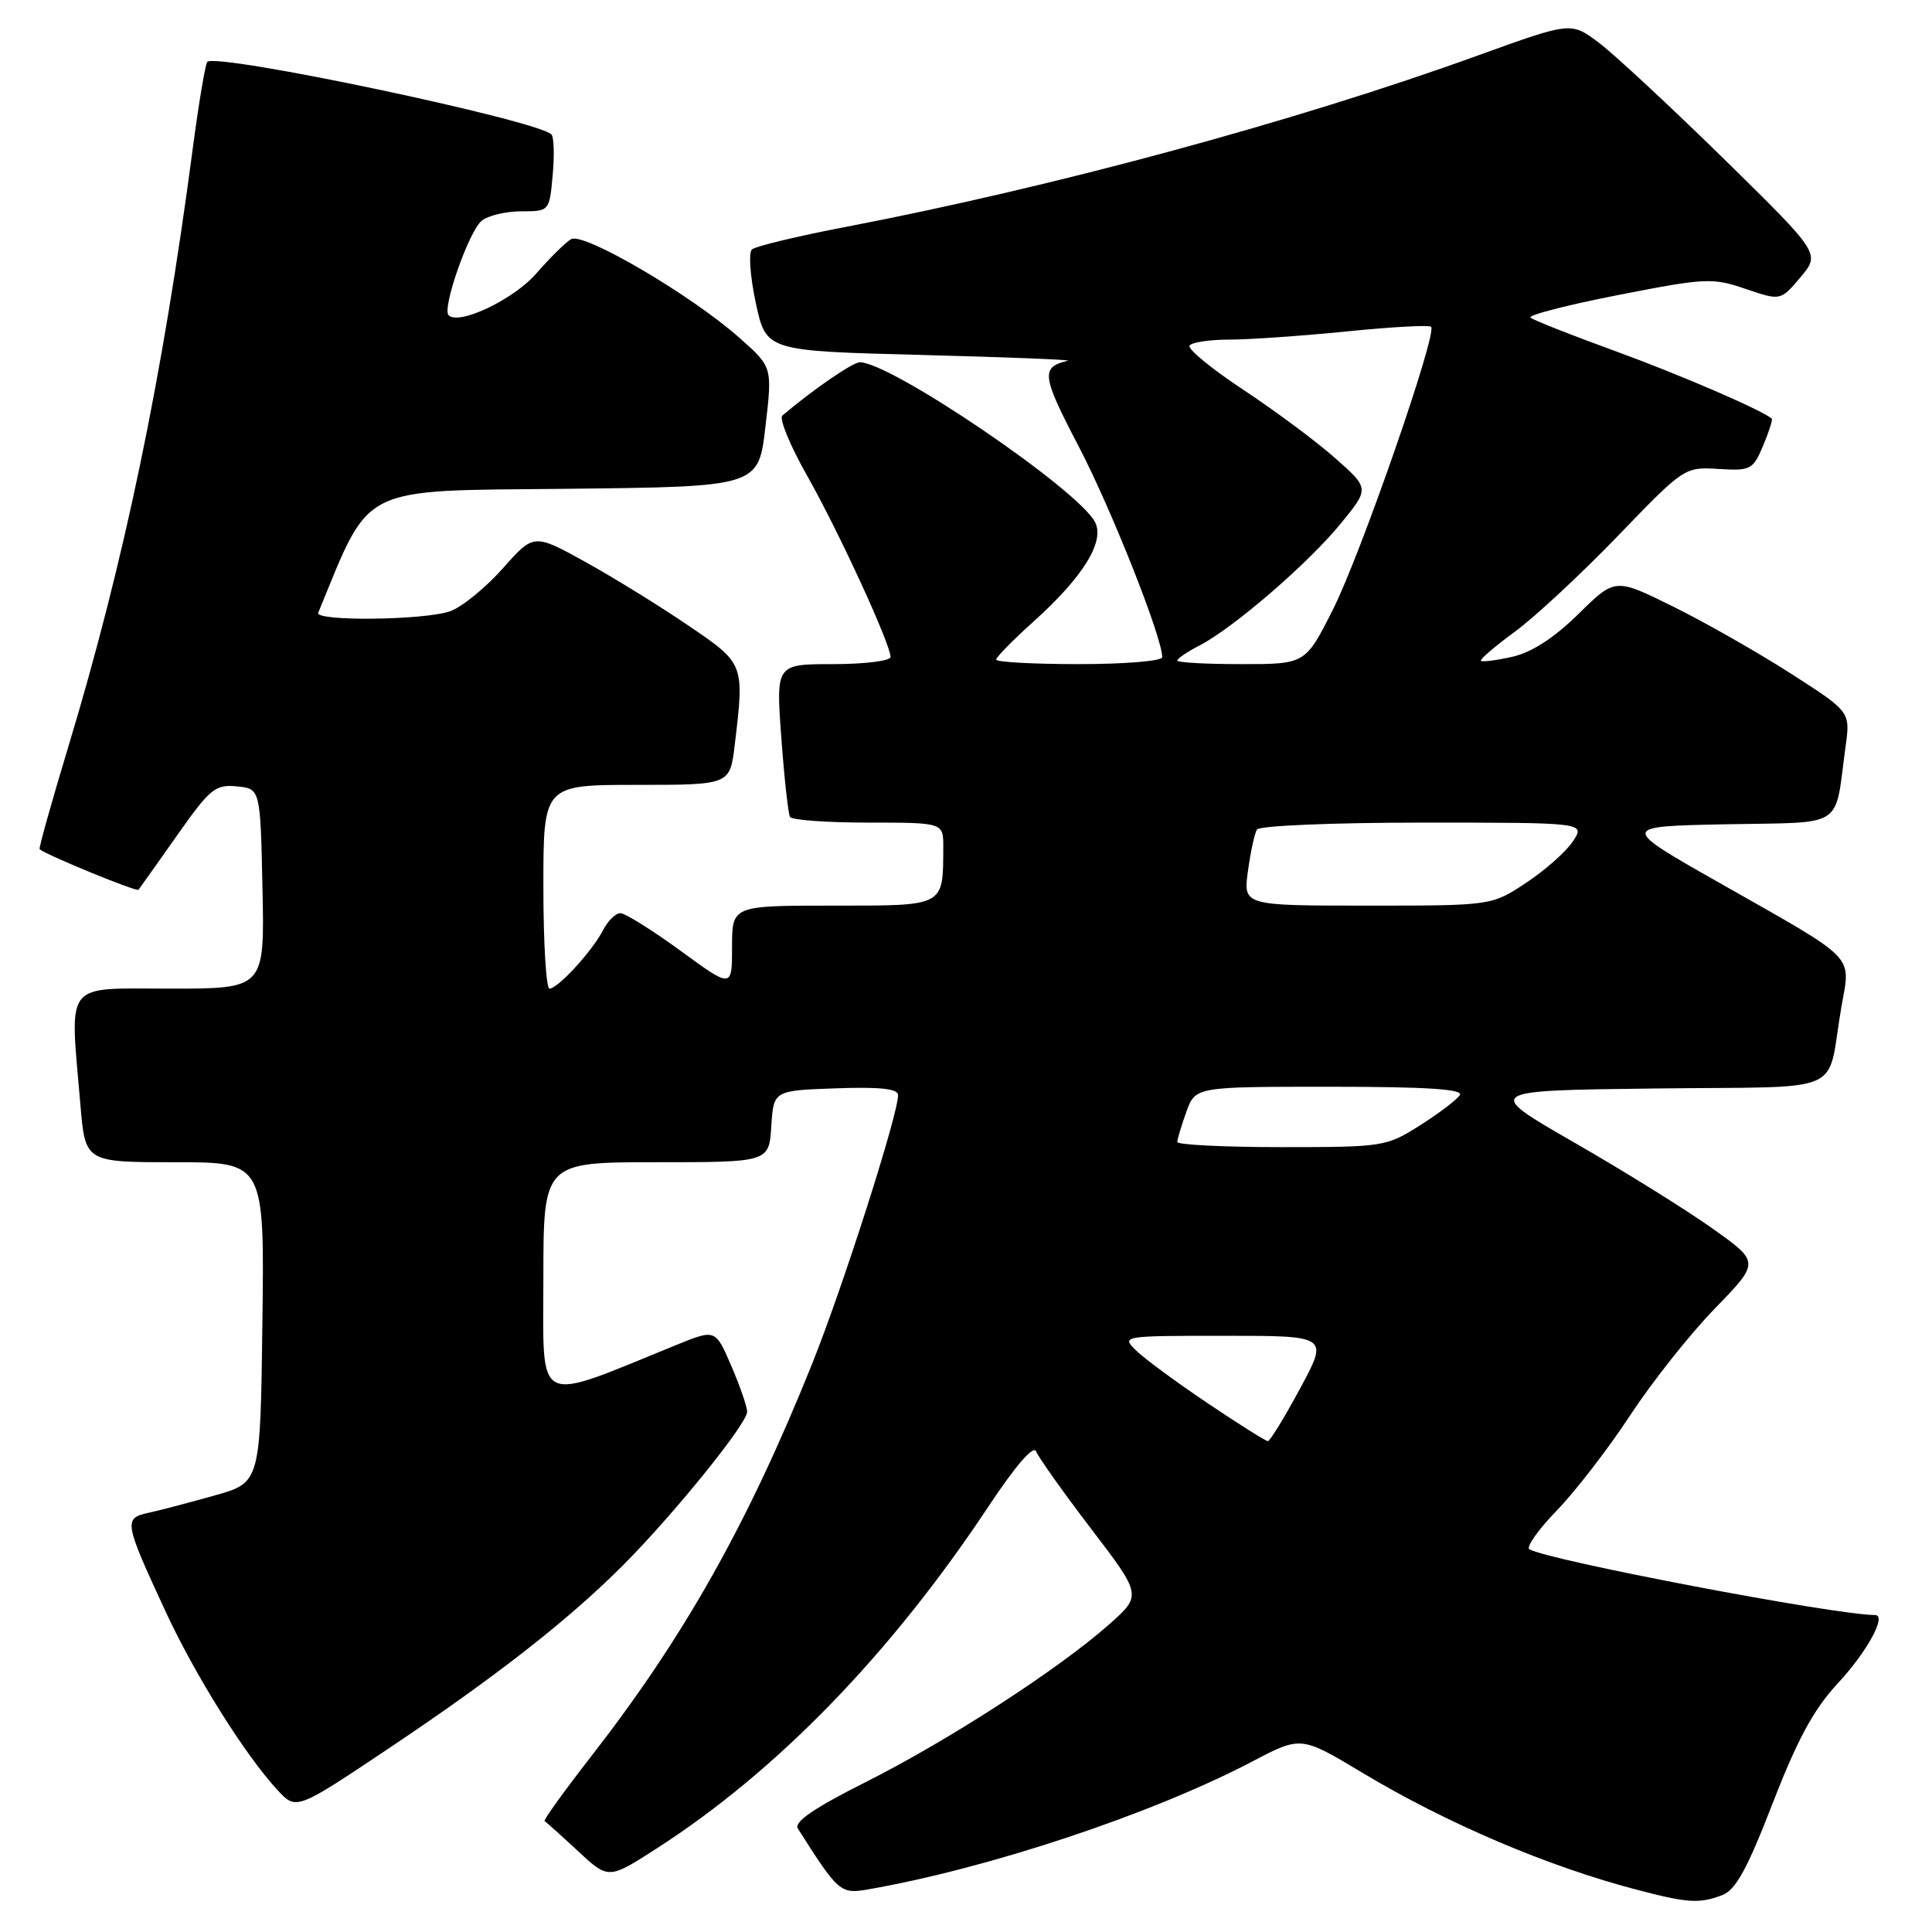 <?xml version="1.0" encoding="UTF-8" standalone="no"?>
<!DOCTYPE svg PUBLIC "-//W3C//DTD SVG 1.1//EN" "http://www.w3.org/Graphics/SVG/1.1/DTD/svg11.dtd" >
<svg xmlns="http://www.w3.org/2000/svg" xmlns:xlink="http://www.w3.org/1999/xlink" version="1.1" viewBox="0 0 256 256">
 <g >
 <path fill="currentColor"
d=" M 228.19 251.12 C 229.99 250.44 231.52 247.65 234.89 238.93 C 238.17 230.47 240.33 226.48 243.51 223.06 C 247.43 218.84 250.06 214.00 248.45 214.00 C 243.18 214.00 205.04 206.74 202.65 205.28 C 202.19 205.00 203.83 202.68 206.30 200.13 C 208.77 197.58 213.15 191.90 216.03 187.50 C 218.92 183.10 223.96 176.74 227.24 173.37 C 233.20 167.24 233.20 167.24 226.85 162.74 C 223.36 160.26 215.13 155.14 208.56 151.37 C 196.62 144.50 196.62 144.50 219.30 144.23 C 245.16 143.92 241.94 145.32 243.98 133.51 C 245.22 126.34 246.36 127.50 227.74 116.93 C 214.65 109.50 214.65 109.50 228.75 109.22 C 244.68 108.91 243.04 109.98 244.55 98.90 C 245.18 94.31 245.18 94.31 237.28 89.24 C 232.93 86.45 225.92 82.46 221.69 80.37 C 214.01 76.57 214.01 76.57 209.15 81.36 C 205.93 84.52 202.97 86.44 200.42 87.02 C 198.29 87.50 196.41 87.74 196.23 87.56 C 196.05 87.39 198.08 85.64 200.75 83.69 C 203.41 81.73 209.55 76.02 214.39 71.00 C 223.15 61.91 223.23 61.86 227.70 62.14 C 231.97 62.40 232.28 62.24 233.62 59.06 C 234.40 57.21 234.91 55.59 234.77 55.47 C 233.43 54.32 222.51 49.61 214.00 46.51 C 208.22 44.41 203.19 42.42 202.80 42.09 C 202.42 41.77 207.63 40.42 214.38 39.10 C 226.00 36.82 226.91 36.78 231.30 38.28 C 235.94 39.86 235.94 39.86 238.58 36.73 C 241.21 33.60 241.21 33.60 228.36 20.99 C 221.28 14.06 213.85 7.15 211.83 5.64 C 208.17 2.89 208.17 2.89 195.83 7.35 C 171.75 16.07 139.71 24.76 112.00 30.08 C 105.67 31.29 100.11 32.63 99.64 33.05 C 99.17 33.47 99.40 36.67 100.15 40.16 C 101.52 46.50 101.52 46.50 122.01 47.03 C 133.28 47.32 142.05 47.67 141.50 47.80 C 137.88 48.64 138.02 49.75 142.89 59.07 C 147.21 67.32 154.00 84.45 154.00 87.08 C 154.00 87.59 149.05 88.00 143.00 88.00 C 136.95 88.00 132.00 87.73 132.00 87.40 C 132.00 87.07 134.23 84.80 136.95 82.36 C 143.55 76.42 146.45 71.71 145.08 69.15 C 142.74 64.77 118.03 48.00 113.93 48.00 C 113.00 48.00 107.70 51.64 103.67 55.06 C 103.21 55.45 104.67 59.01 106.92 62.98 C 111.10 70.36 118.00 85.34 118.00 87.05 C 118.00 87.57 114.58 88.00 110.41 88.00 C 102.81 88.00 102.81 88.00 103.53 97.75 C 103.92 103.11 104.44 107.84 104.68 108.25 C 104.92 108.66 109.59 109.00 115.06 109.00 C 125.00 109.00 125.00 109.00 124.99 112.25 C 124.95 120.19 125.31 120.00 110.38 120.00 C 97.00 120.00 97.00 120.00 97.00 125.48 C 97.00 130.97 97.00 130.97 90.17 125.98 C 86.41 123.24 82.83 121.00 82.20 121.00 C 81.58 121.00 80.55 122.01 79.91 123.25 C 78.49 126.01 73.92 131.00 72.81 131.00 C 72.37 131.00 72.00 124.92 72.00 117.50 C 72.00 104.00 72.00 104.00 84.36 104.00 C 96.72 104.00 96.72 104.00 97.35 98.75 C 98.65 87.94 98.66 87.95 91.24 82.91 C 87.54 80.38 81.40 76.59 77.62 74.49 C 70.73 70.68 70.73 70.68 66.62 75.32 C 64.35 77.87 61.23 80.42 59.68 80.98 C 56.35 82.19 41.68 82.36 42.17 81.19 C 49.19 64.10 47.30 65.05 74.92 64.77 C 100.50 64.50 100.50 64.50 101.42 56.57 C 102.35 48.64 102.35 48.64 98.01 44.79 C 91.58 39.08 77.31 30.72 75.67 31.69 C 74.92 32.14 72.85 34.18 71.06 36.24 C 68.06 39.69 60.81 43.14 59.44 41.77 C 58.54 40.87 62.14 30.61 63.83 29.25 C 64.68 28.56 67.05 28.00 69.09 28.00 C 72.79 28.00 72.80 27.98 73.23 23.25 C 73.47 20.64 73.41 18.20 73.08 17.83 C 71.49 15.99 28.71 6.96 27.47 8.20 C 27.21 8.46 26.34 13.63 25.54 19.69 C 21.53 50.10 16.49 74.31 9.06 98.92 C 6.83 106.30 5.11 112.42 5.25 112.53 C 6.33 113.38 18.11 118.20 18.35 117.90 C 18.53 117.68 20.82 114.44 23.46 110.70 C 27.82 104.50 28.53 103.92 31.38 104.20 C 34.50 104.50 34.50 104.50 34.78 117.75 C 35.06 131.00 35.06 131.00 22.53 131.00 C 8.29 131.00 9.25 129.77 10.65 146.35 C 11.29 154.00 11.29 154.00 23.17 154.00 C 35.04 154.00 35.04 154.00 34.77 175.22 C 34.50 196.44 34.50 196.44 28.50 198.14 C 25.20 199.07 21.24 200.12 19.69 200.45 C 16.35 201.18 16.43 201.64 21.98 213.62 C 25.90 222.06 32.48 232.55 36.77 237.19 C 39.25 239.87 39.25 239.87 51.38 231.76 C 65.63 222.23 75.19 214.76 82.47 207.49 C 89.17 200.79 99.00 188.65 99.00 187.07 C 99.00 186.41 98.06 183.67 96.90 180.99 C 94.80 176.11 94.80 176.11 89.65 178.20 C 70.62 185.95 72.00 186.63 72.00 169.48 C 72.00 154.00 72.00 154.00 86.95 154.00 C 101.89 154.00 101.89 154.00 102.20 149.25 C 102.50 144.50 102.50 144.50 110.75 144.21 C 116.61 144.00 119.00 144.26 119.00 145.11 C 119.00 147.70 111.64 170.70 107.58 180.79 C 99.06 201.98 90.63 216.94 78.27 232.81 C 74.71 237.39 71.96 241.21 72.16 241.31 C 72.36 241.42 74.35 243.20 76.58 245.27 C 80.63 249.04 80.63 249.04 87.06 244.90 C 102.98 234.65 118.02 219.15 130.98 199.61 C 134.58 194.18 136.96 191.44 137.29 192.32 C 137.59 193.09 140.86 197.70 144.57 202.56 C 151.31 211.39 151.31 211.39 146.91 215.29 C 140.25 221.18 125.68 230.62 114.72 236.13 C 107.86 239.58 105.17 241.42 105.72 242.29 C 111.07 250.73 111.37 250.99 115.00 250.36 C 131.05 247.56 152.65 240.37 165.95 233.40 C 172.39 230.02 172.39 230.02 180.52 234.90 C 191.78 241.65 205.09 247.32 217.00 250.43 C 223.64 252.17 225.18 252.26 228.19 251.12 Z  M 160.00 185.92 C 155.88 183.15 151.61 180.01 150.53 178.94 C 148.57 177.02 148.68 177.00 162.30 177.00 C 176.04 177.00 176.04 177.00 172.27 183.98 C 170.20 187.82 168.28 190.96 168.00 190.96 C 167.72 190.96 164.12 188.69 160.00 185.92 Z  M 156.00 151.32 C 156.00 150.95 156.54 149.15 157.20 147.32 C 158.40 144.00 158.40 144.00 176.26 144.00 C 188.97 144.00 193.92 144.32 193.44 145.10 C 193.07 145.70 190.70 147.50 188.18 149.10 C 183.70 151.94 183.32 152.00 169.80 152.00 C 162.21 152.00 156.00 151.69 156.00 151.32 Z  M 165.36 115.42 C 165.70 112.90 166.24 110.42 166.55 109.92 C 166.87 109.41 176.65 109.00 188.58 109.00 C 210.05 109.00 210.05 109.00 208.43 111.47 C 207.54 112.83 204.75 115.30 202.23 116.97 C 197.66 120.00 197.66 120.00 181.19 120.00 C 164.73 120.00 164.73 120.00 165.36 115.42 Z  M 156.00 87.53 C 156.00 87.26 157.32 86.37 158.94 85.53 C 163.42 83.22 173.30 74.69 177.61 69.43 C 181.46 64.73 181.46 64.73 176.98 60.76 C 174.52 58.57 169.04 54.49 164.81 51.69 C 160.58 48.90 157.35 46.25 157.62 45.80 C 157.89 45.36 160.26 45.00 162.89 45.00 C 165.51 45.00 172.49 44.51 178.41 43.92 C 184.33 43.32 189.38 43.04 189.63 43.30 C 190.48 44.15 180.32 73.43 176.63 80.75 C 172.97 88.00 172.97 88.00 164.49 88.00 C 159.82 88.00 156.00 87.79 156.00 87.53 Z "/>
</g>
</svg>